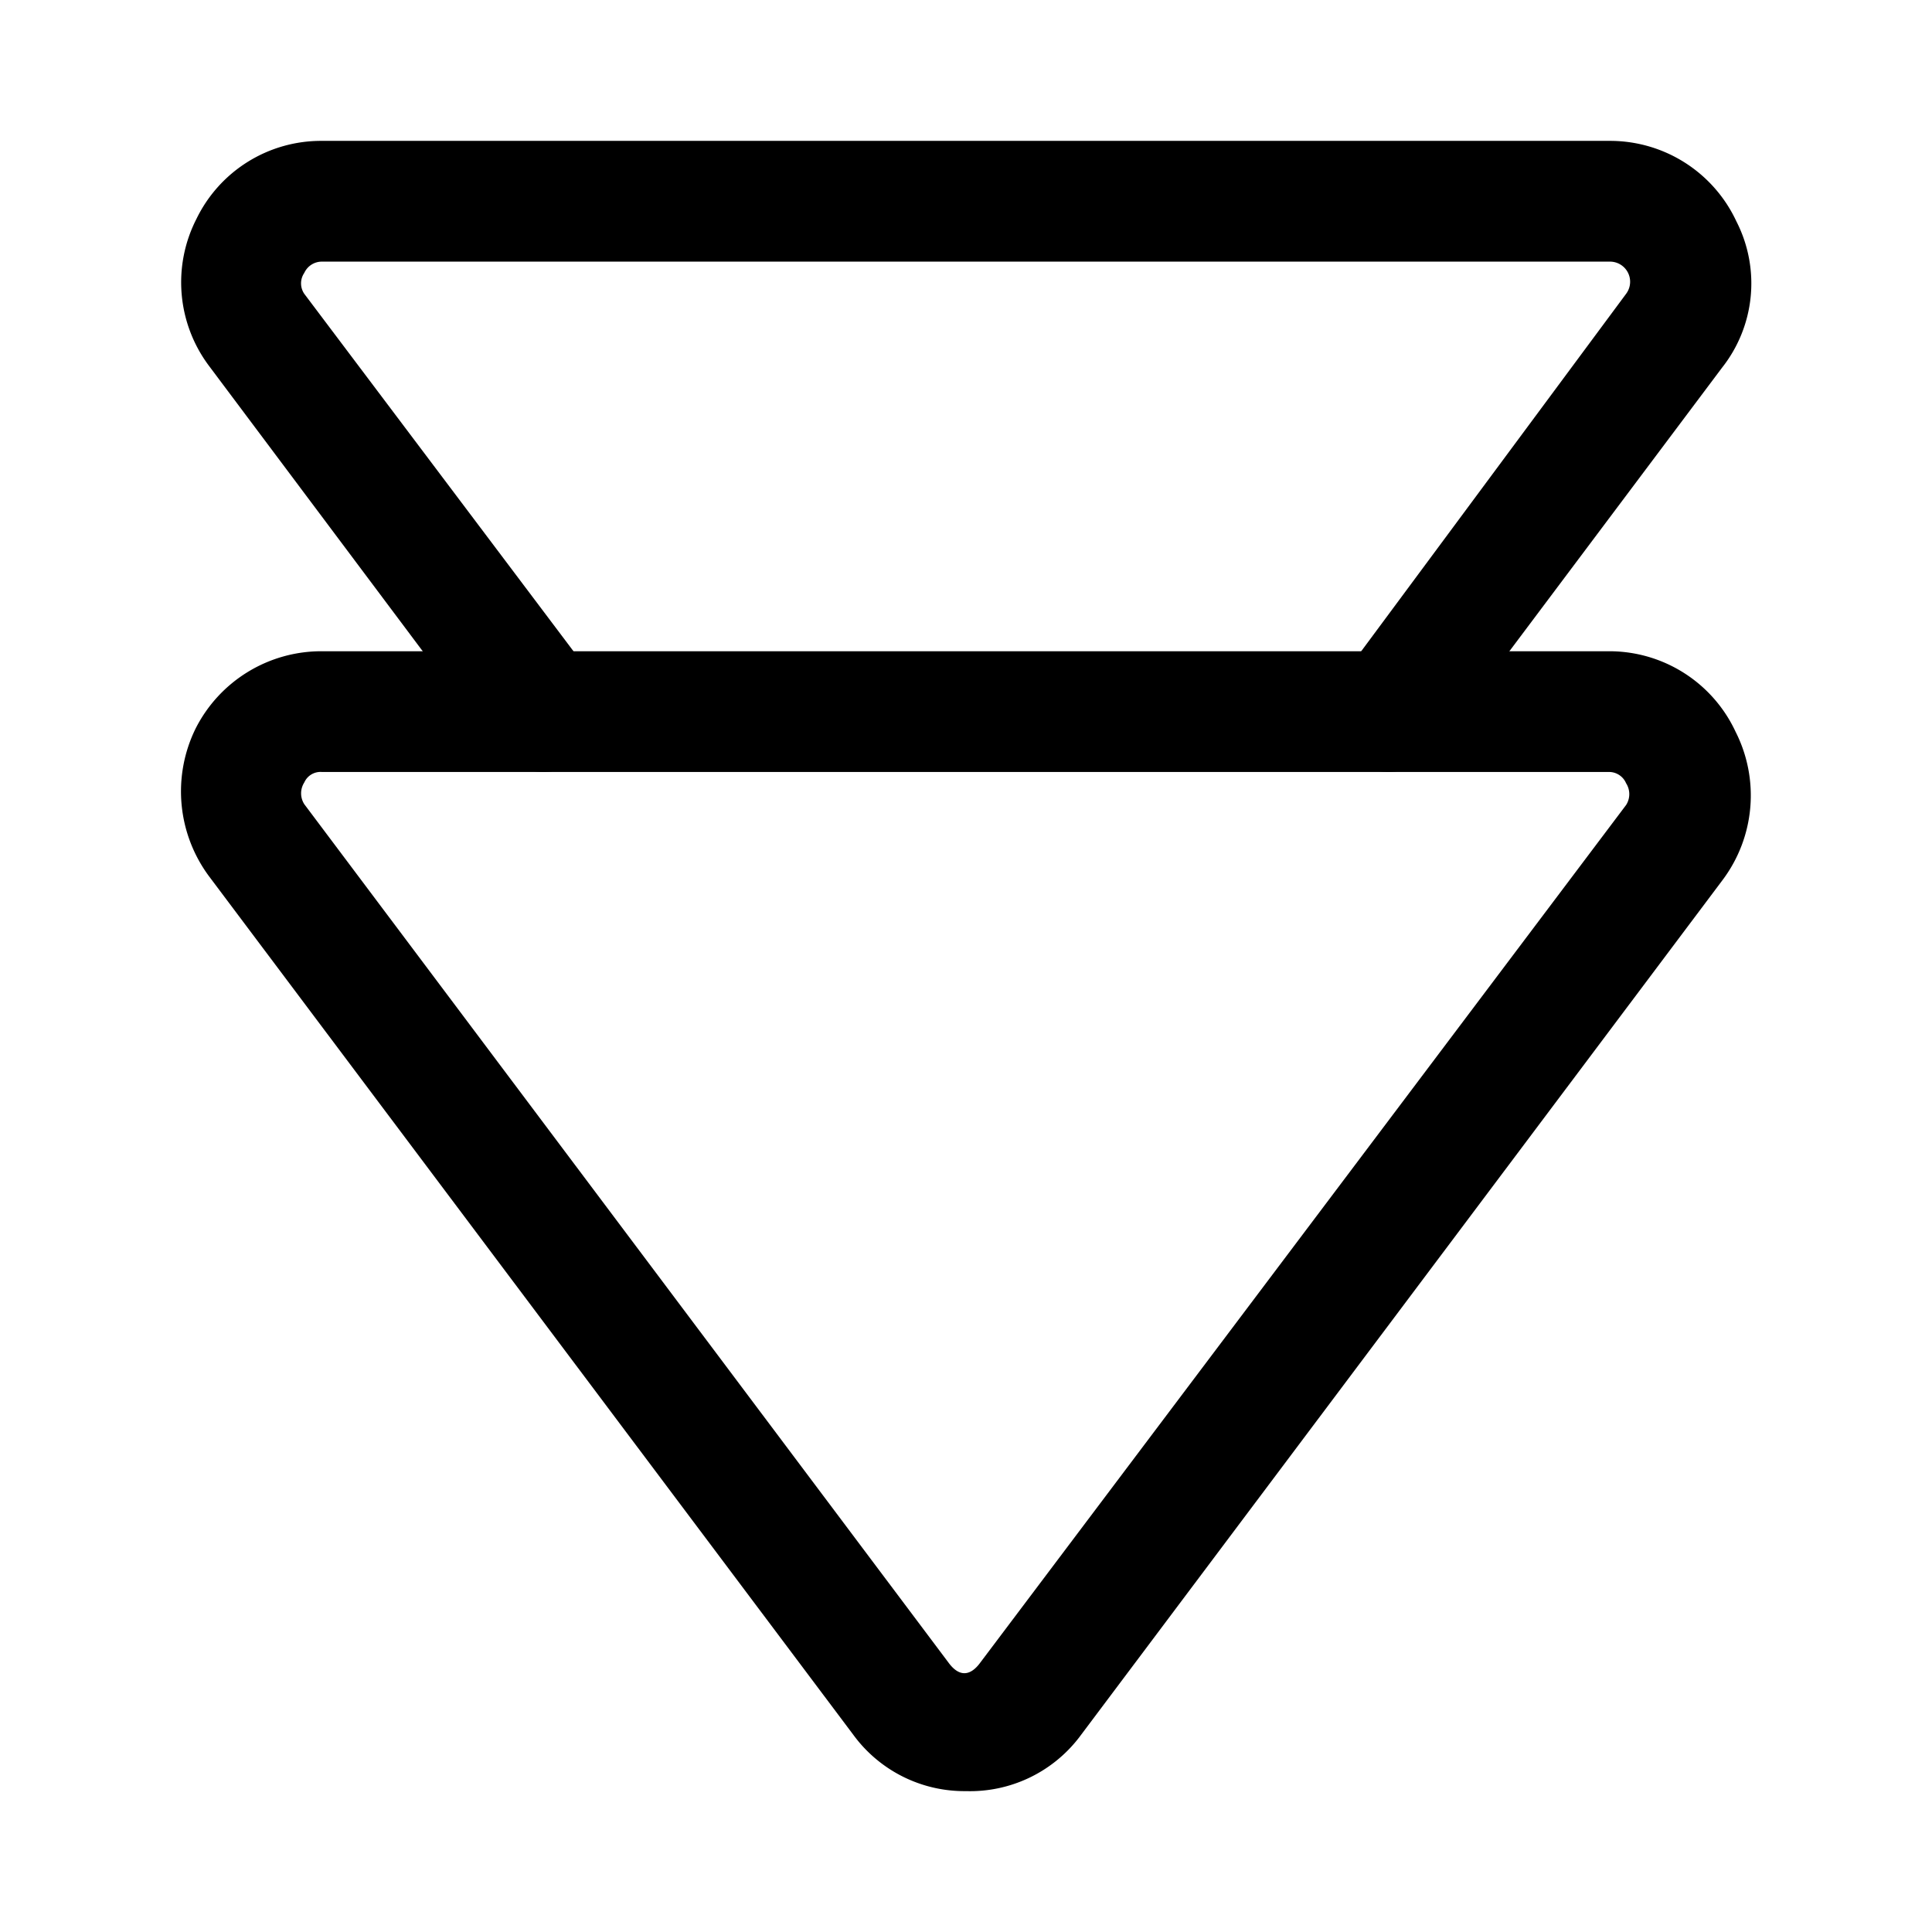 <svg id="Layer_1" data-name="Layer 1" xmlns="http://www.w3.org/2000/svg" xmlns:xlink="http://www.w3.org/1999/xlink" viewBox="0 0 24 24"><defs><style>.cls-1{fill:none;}.cls-2{clip-path:url(#clip-path);}</style><clipPath id="clip-path"><rect class="cls-1" width="24" height="24"/></clipPath></defs><title>arrow-double-down</title><g class="cls-2"><path d="M17.25,9.59a.74.74,0,0,1-.45-.15.75.75,0,0,1-.15-1L20.2,3.65a.25.25,0,0,0-.2-.4H4a.24.24,0,0,0-.22.14.23.23,0,0,0,0,.26L7.35,8.39a.75.75,0,1,1-1.2.9L2.6,4.55a1.73,1.73,0,0,1-.16-1.83A1.72,1.72,0,0,1,4,1.75H20a1.73,1.73,0,0,1,1.57,1,1.69,1.69,0,0,1-.18,1.82L17.85,9.29A.77.77,0,0,1,17.25,9.59Z"/><path d="M12,22.25a1.71,1.71,0,0,1-1.4-.7l-8-10.66a1.77,1.77,0,0,1-.17-1.84A1.75,1.75,0,0,1,4,8.09H20a1.73,1.73,0,0,1,1.56,1,1.75,1.75,0,0,1-.16,1.84l-8,10.66A1.71,1.71,0,0,1,12,22.25ZM4,9.59a.22.22,0,0,0-.22.13.25.25,0,0,0,0,.27l8,10.66c.13.18.27.18.4,0L20.2,10a.25.25,0,0,0,0-.27A.23.23,0,0,0,20,9.59Z"/></g></svg>